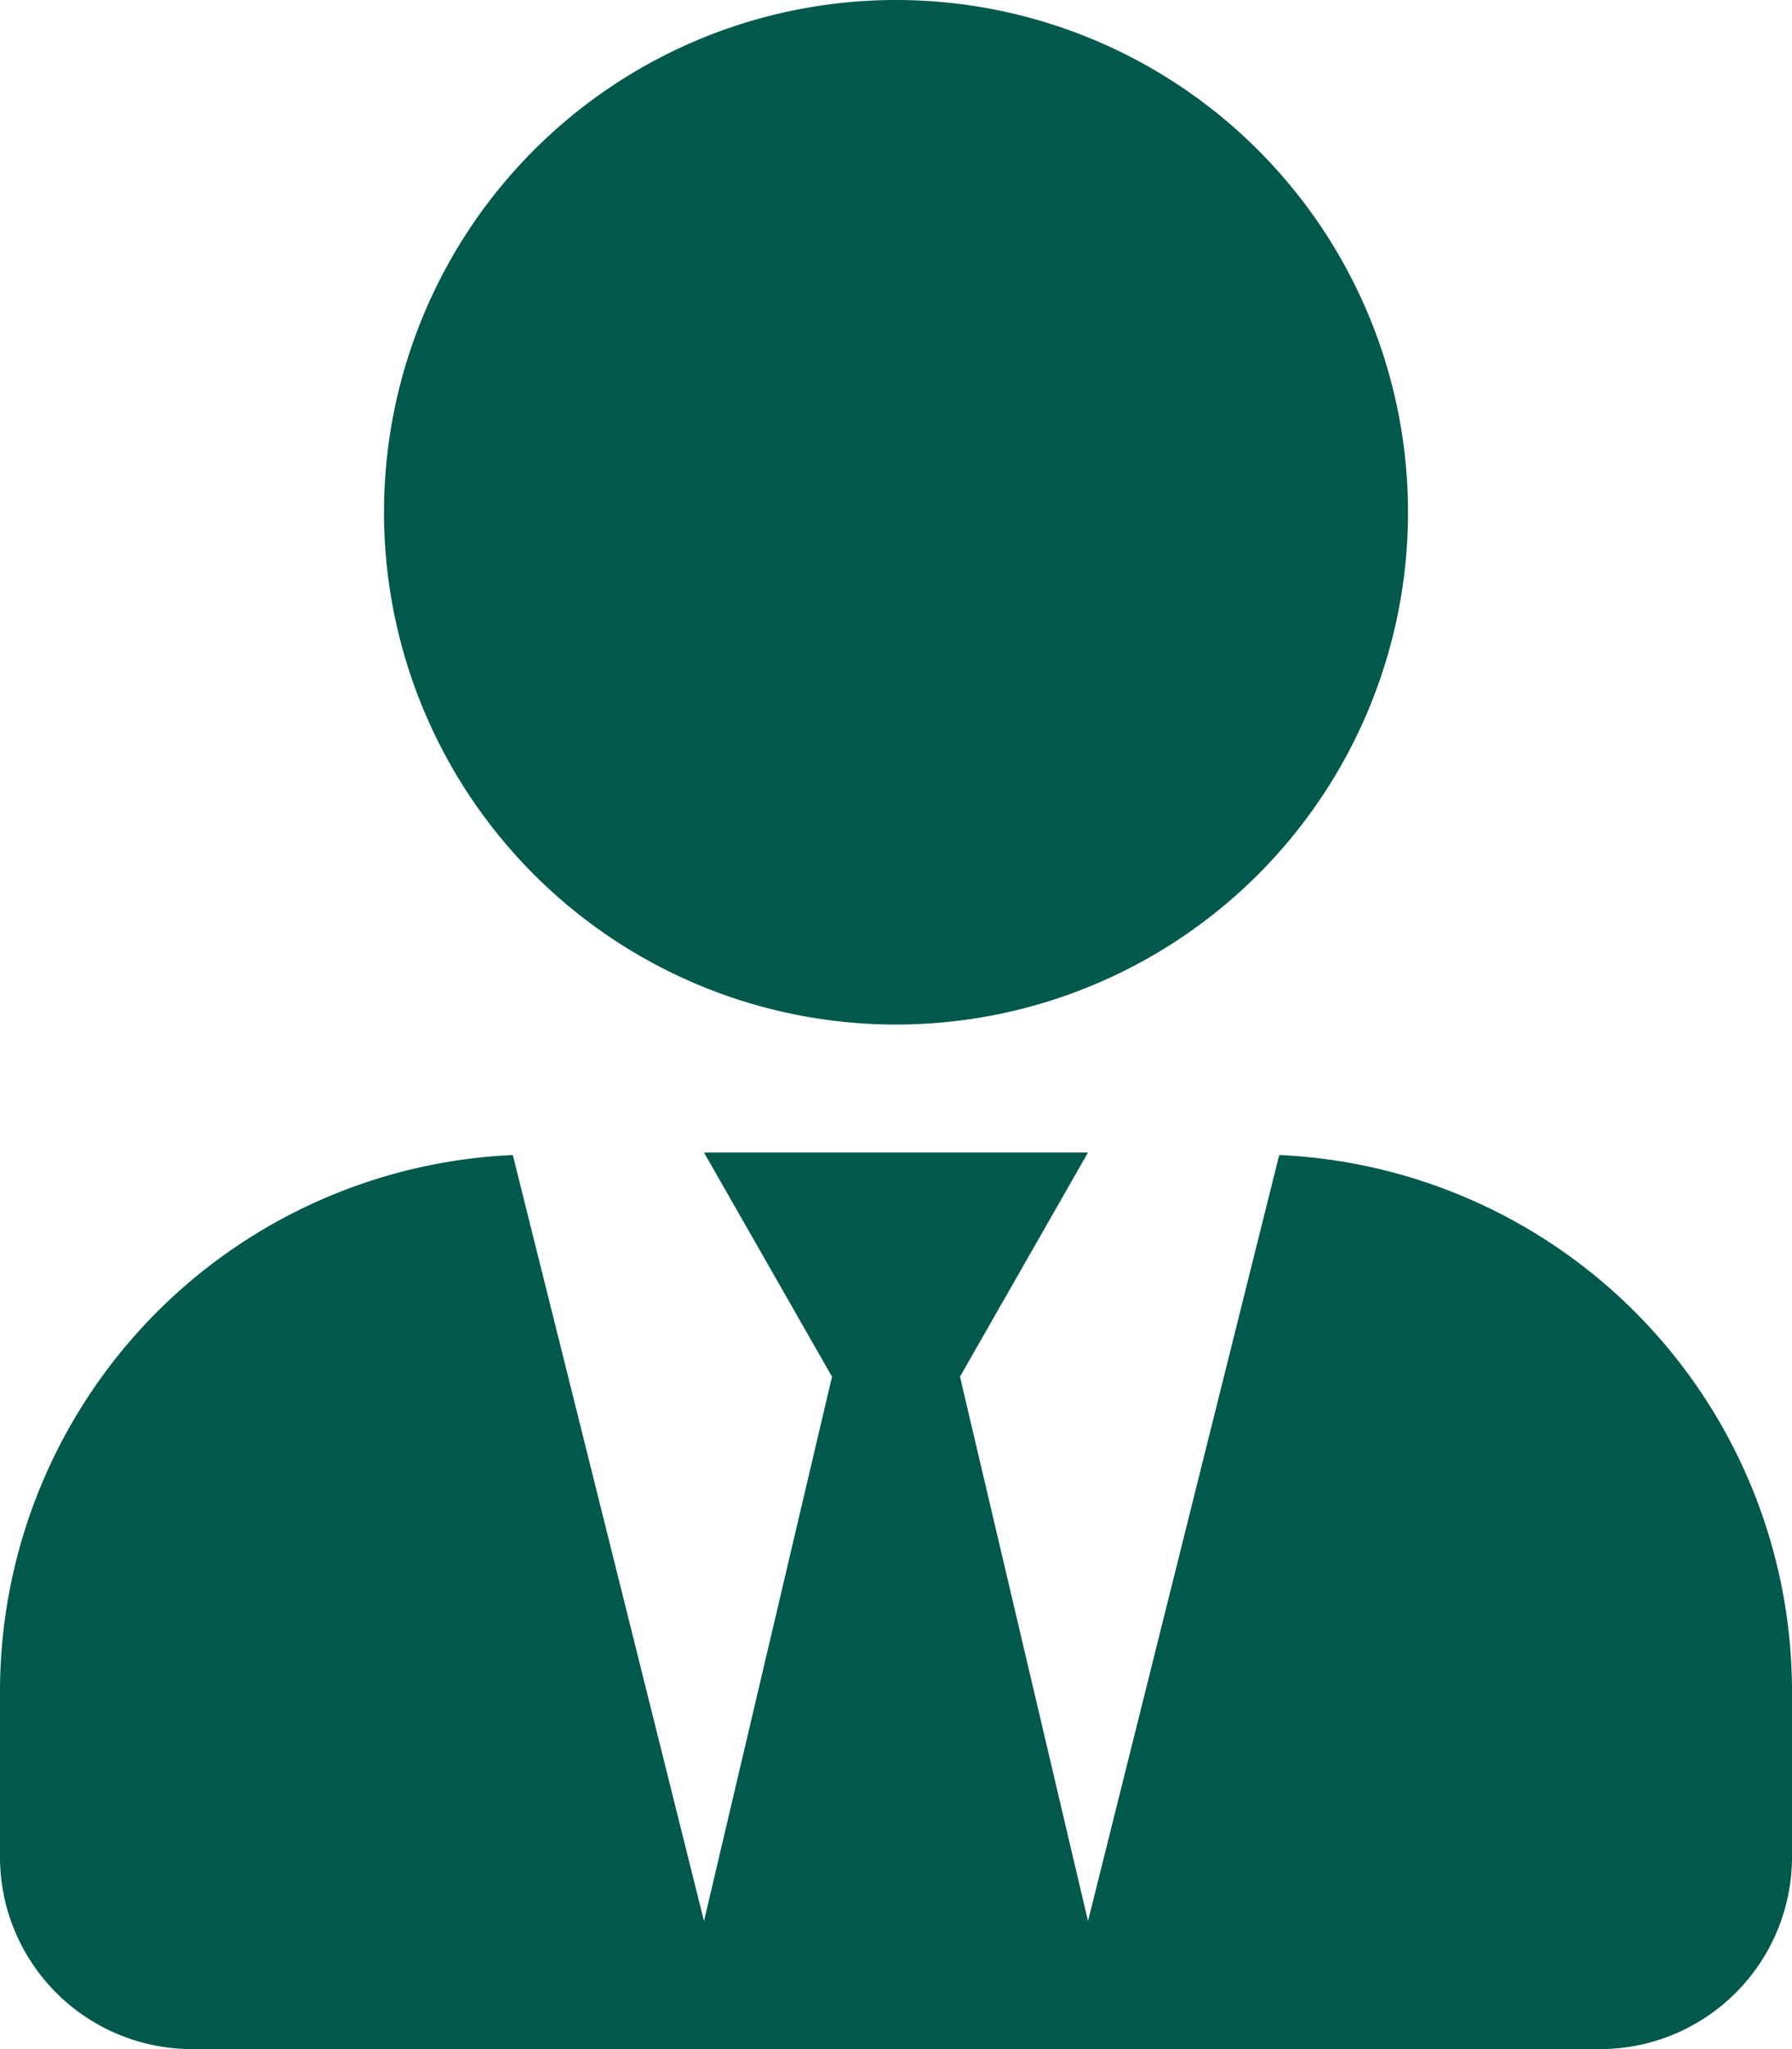 <svg xmlns="http://www.w3.org/2000/svg" width="84.525" height="96.6" viewBox="0 0 84.525 96.6">
  <path id="Staff" d="M42.263,48.3a24.15,24.15,0,1,0-24.15-24.15A24.148,24.148,0,0,0,42.263,48.3Zm18.075,6.151L51.319,90.563,45.281,64.9l6.037-10.566H33.206L39.244,64.9,33.206,90.563,24.188,54.451A25.313,25.313,0,0,0,0,79.7v7.849A9.059,9.059,0,0,0,9.056,96.6H75.469a9.059,9.059,0,0,0,9.056-9.056V79.7A25.313,25.313,0,0,0,60.337,54.451Z" fill="#00594c"/>
</svg>
